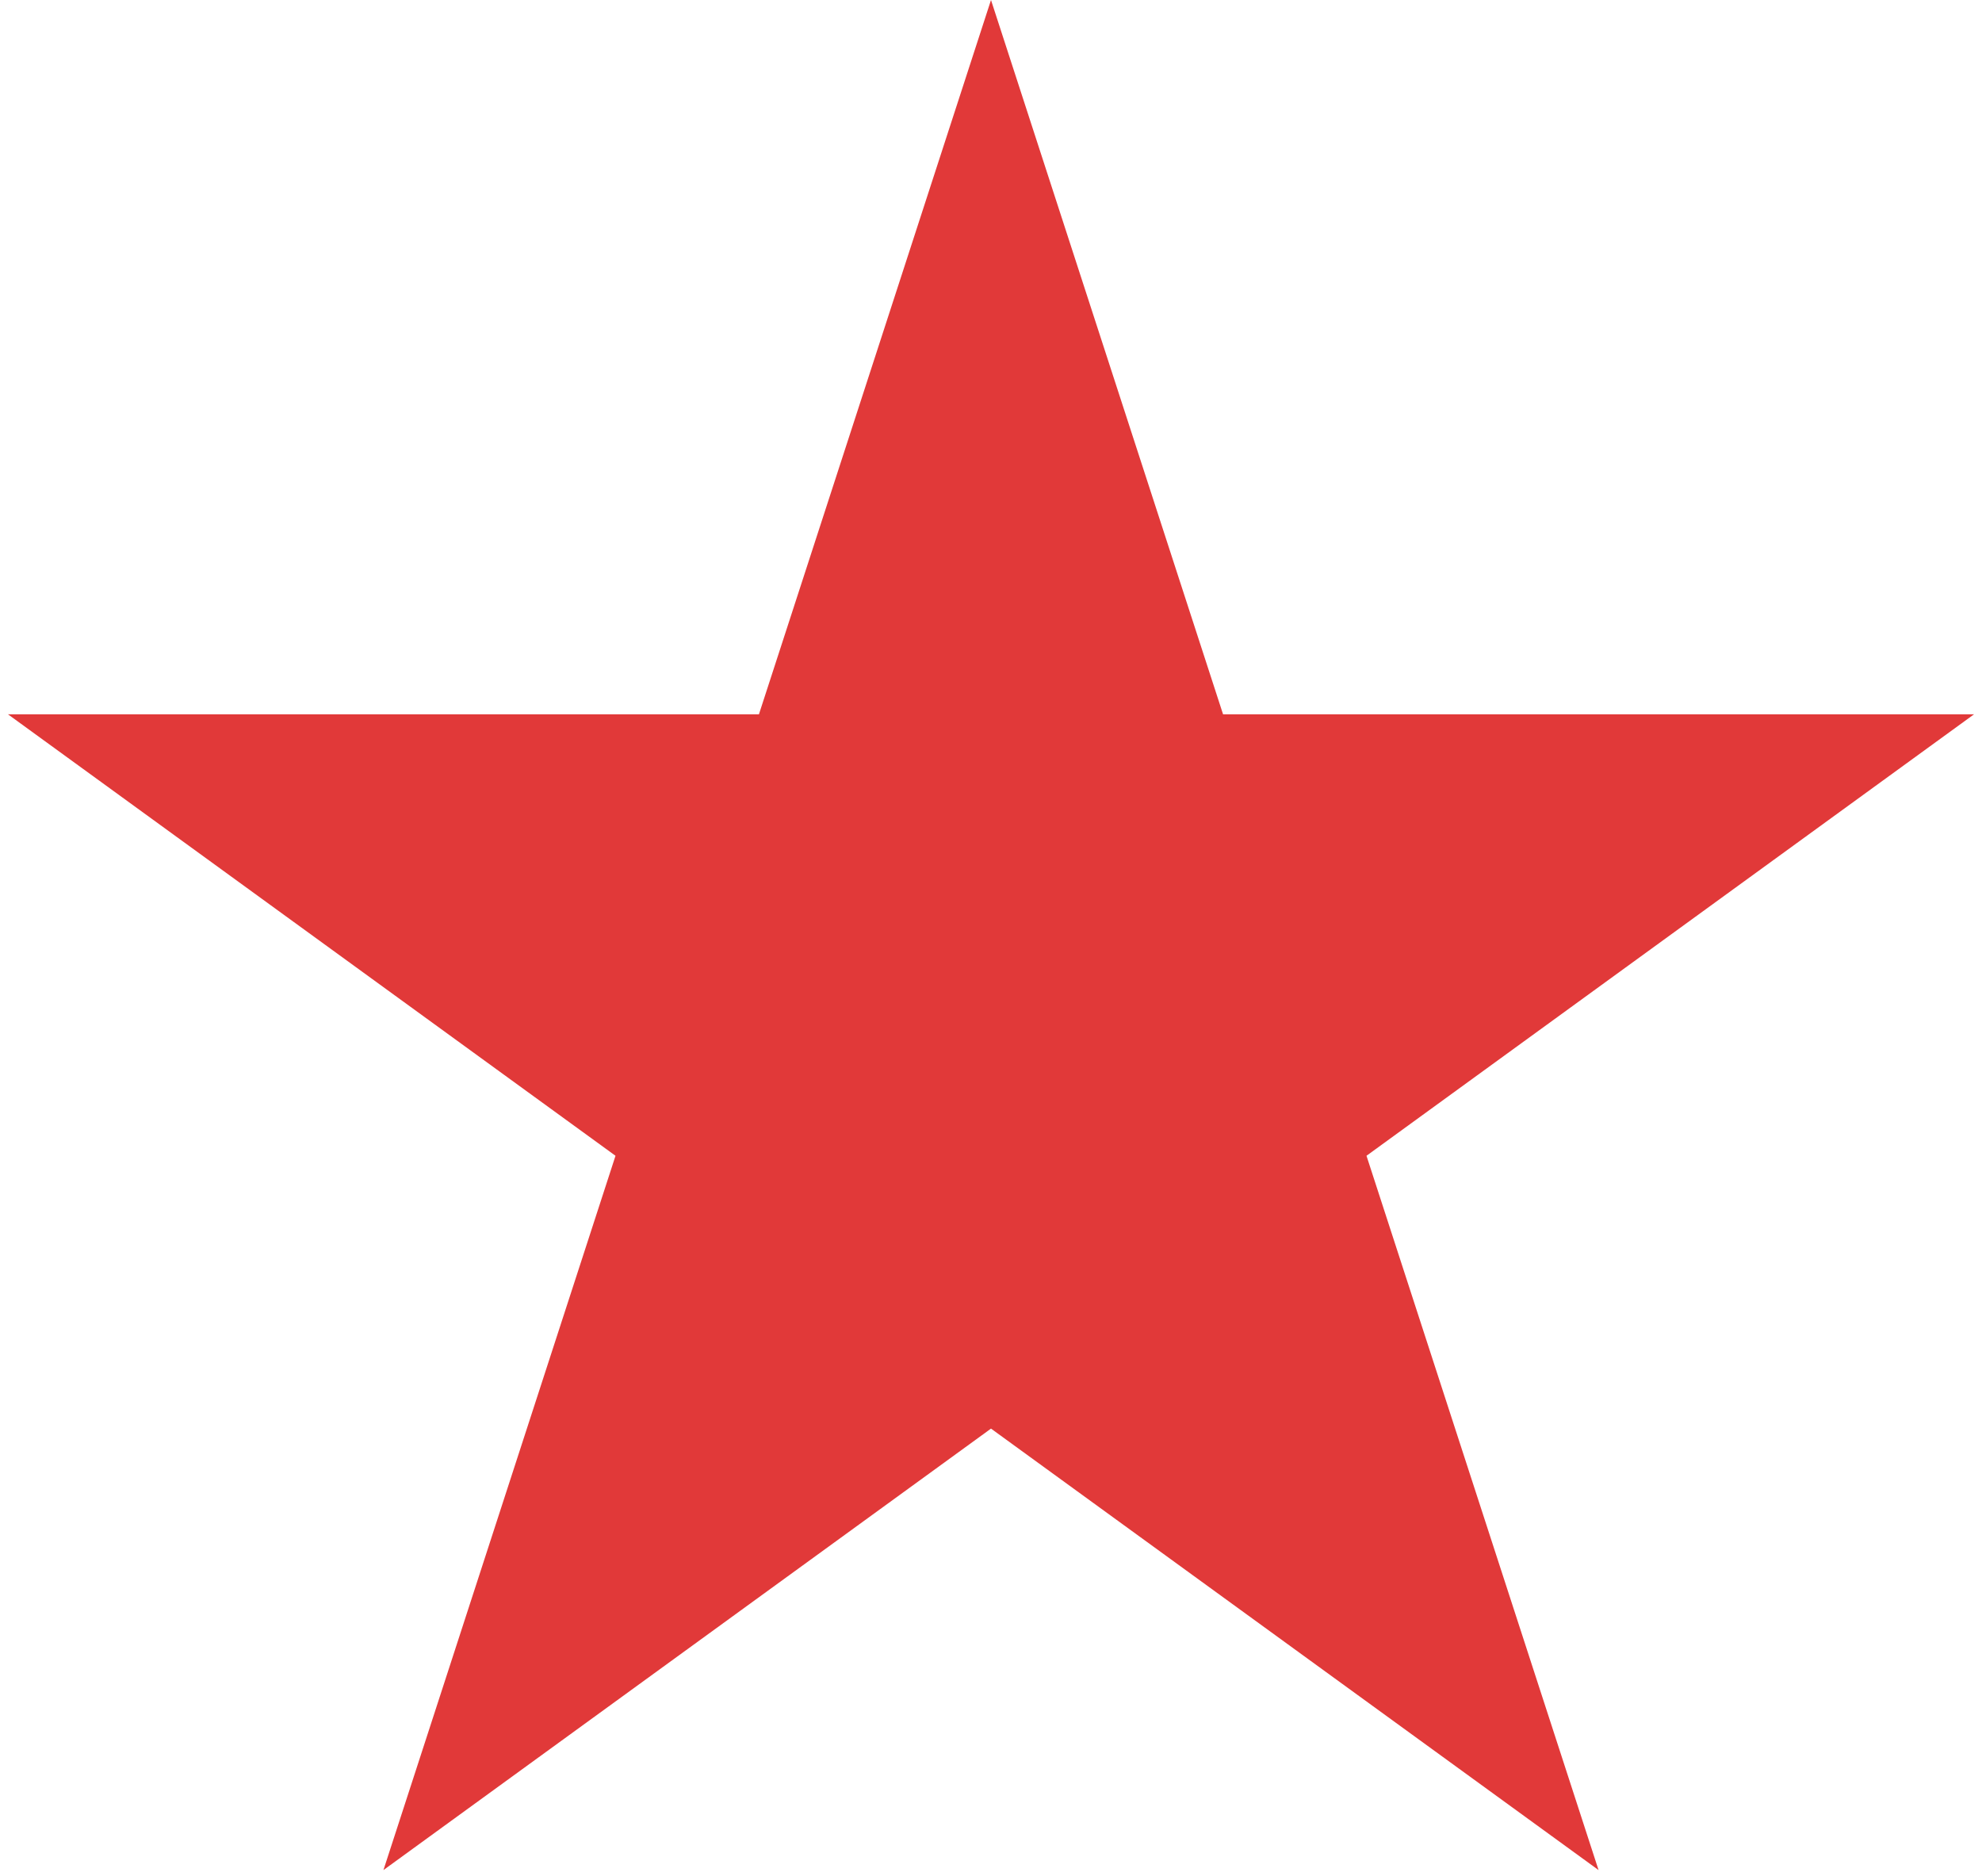 <svg width="93" height="88" viewBox="0 0 93 88" fill="none" xmlns="http://www.w3.org/2000/svg">
<path d="M46.5 0L57.389 33.513H92.626L64.119 54.225L75.008 87.737L46.5 67.025L17.992 87.737L28.881 54.225L0.374 33.513H35.611L46.5 0Z" fill="#E13939"/>
</svg>
